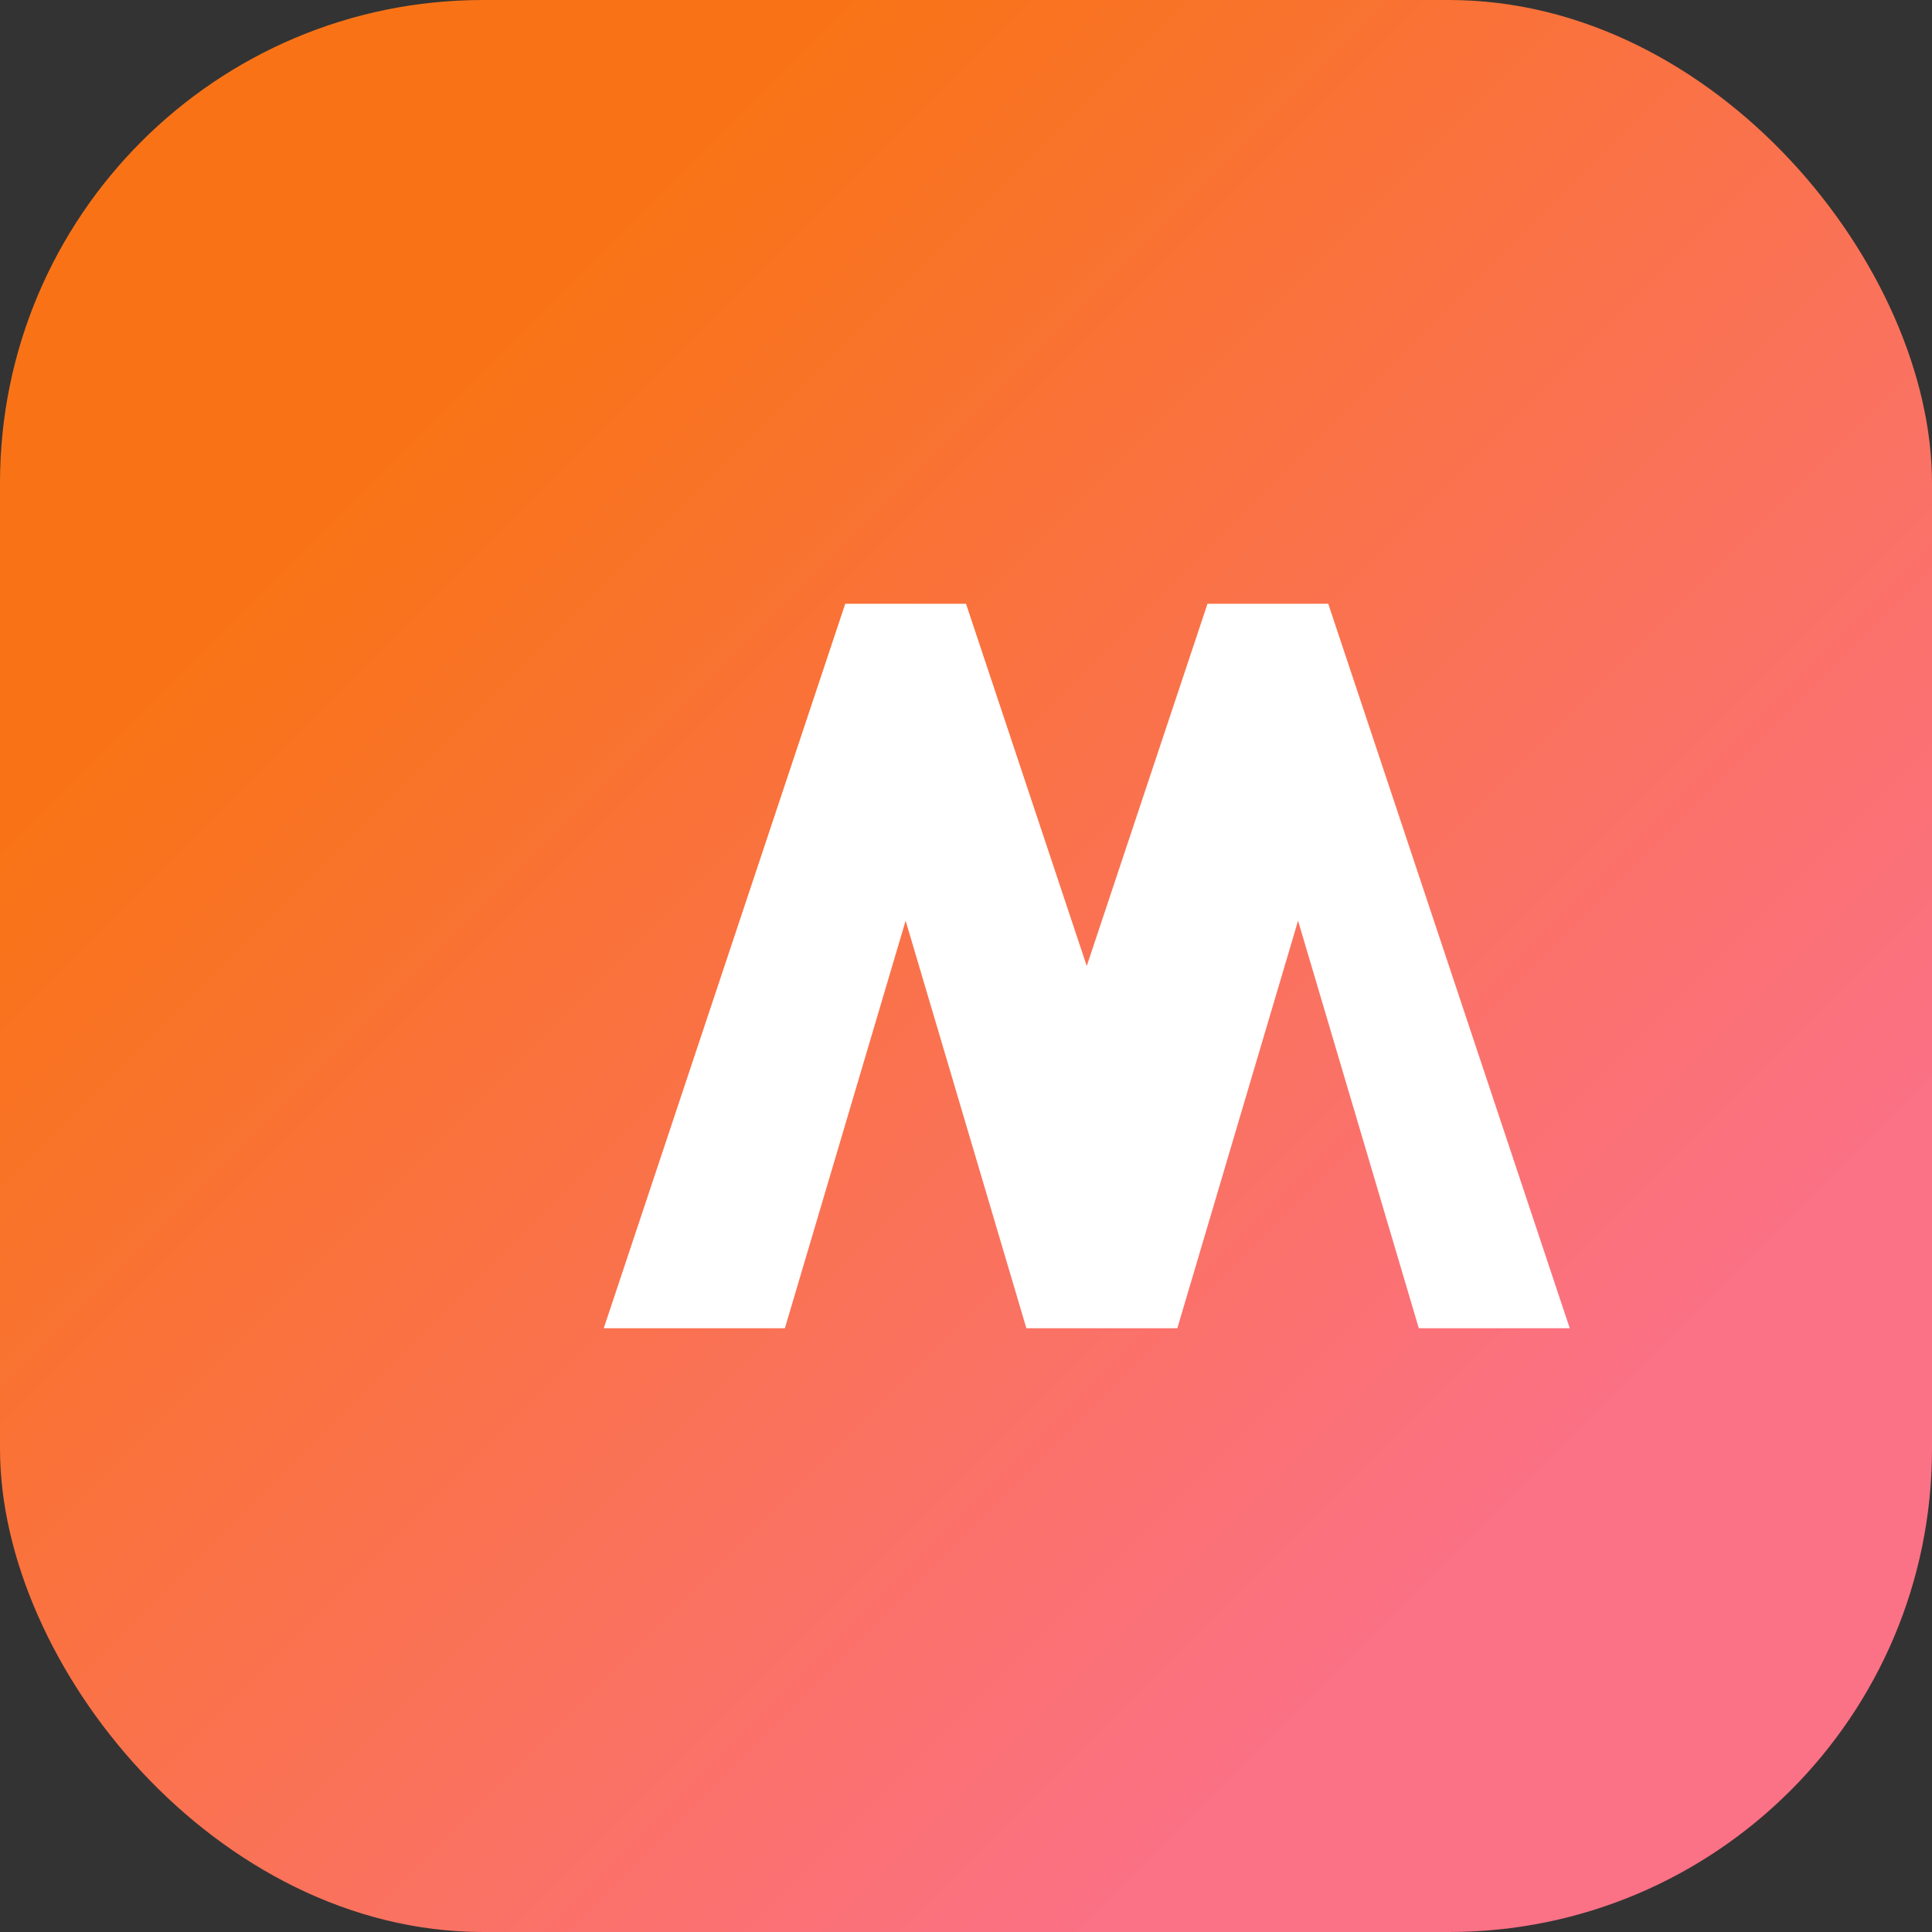 <svg width="64" height="64" viewBox="0 0 64 64" fill="none" xmlns="http://www.w3.org/2000/svg">
  <rect x="0" y="0" width="64" height="64" fill="#333333" stroke="none"/>
  <rect width="64" height="64" rx="16" fill="url(#paint0_linear)"/>
  <path d="M20 44L28 20H32L36 32L40 20H44L52 44H47L43 30.5L39 44H34L30 30.5L26 44H20Z" fill="white"/>
  <defs>
    <linearGradient id="paint0_linear" x1="14" y1="14" x2="50" y2="50" gradientUnits="userSpaceOnUse">
      <stop stop-color="#f97316"/>
      <stop offset="1" stop-color="#fb7185"/>
    </linearGradient>
  </defs>
</svg>

